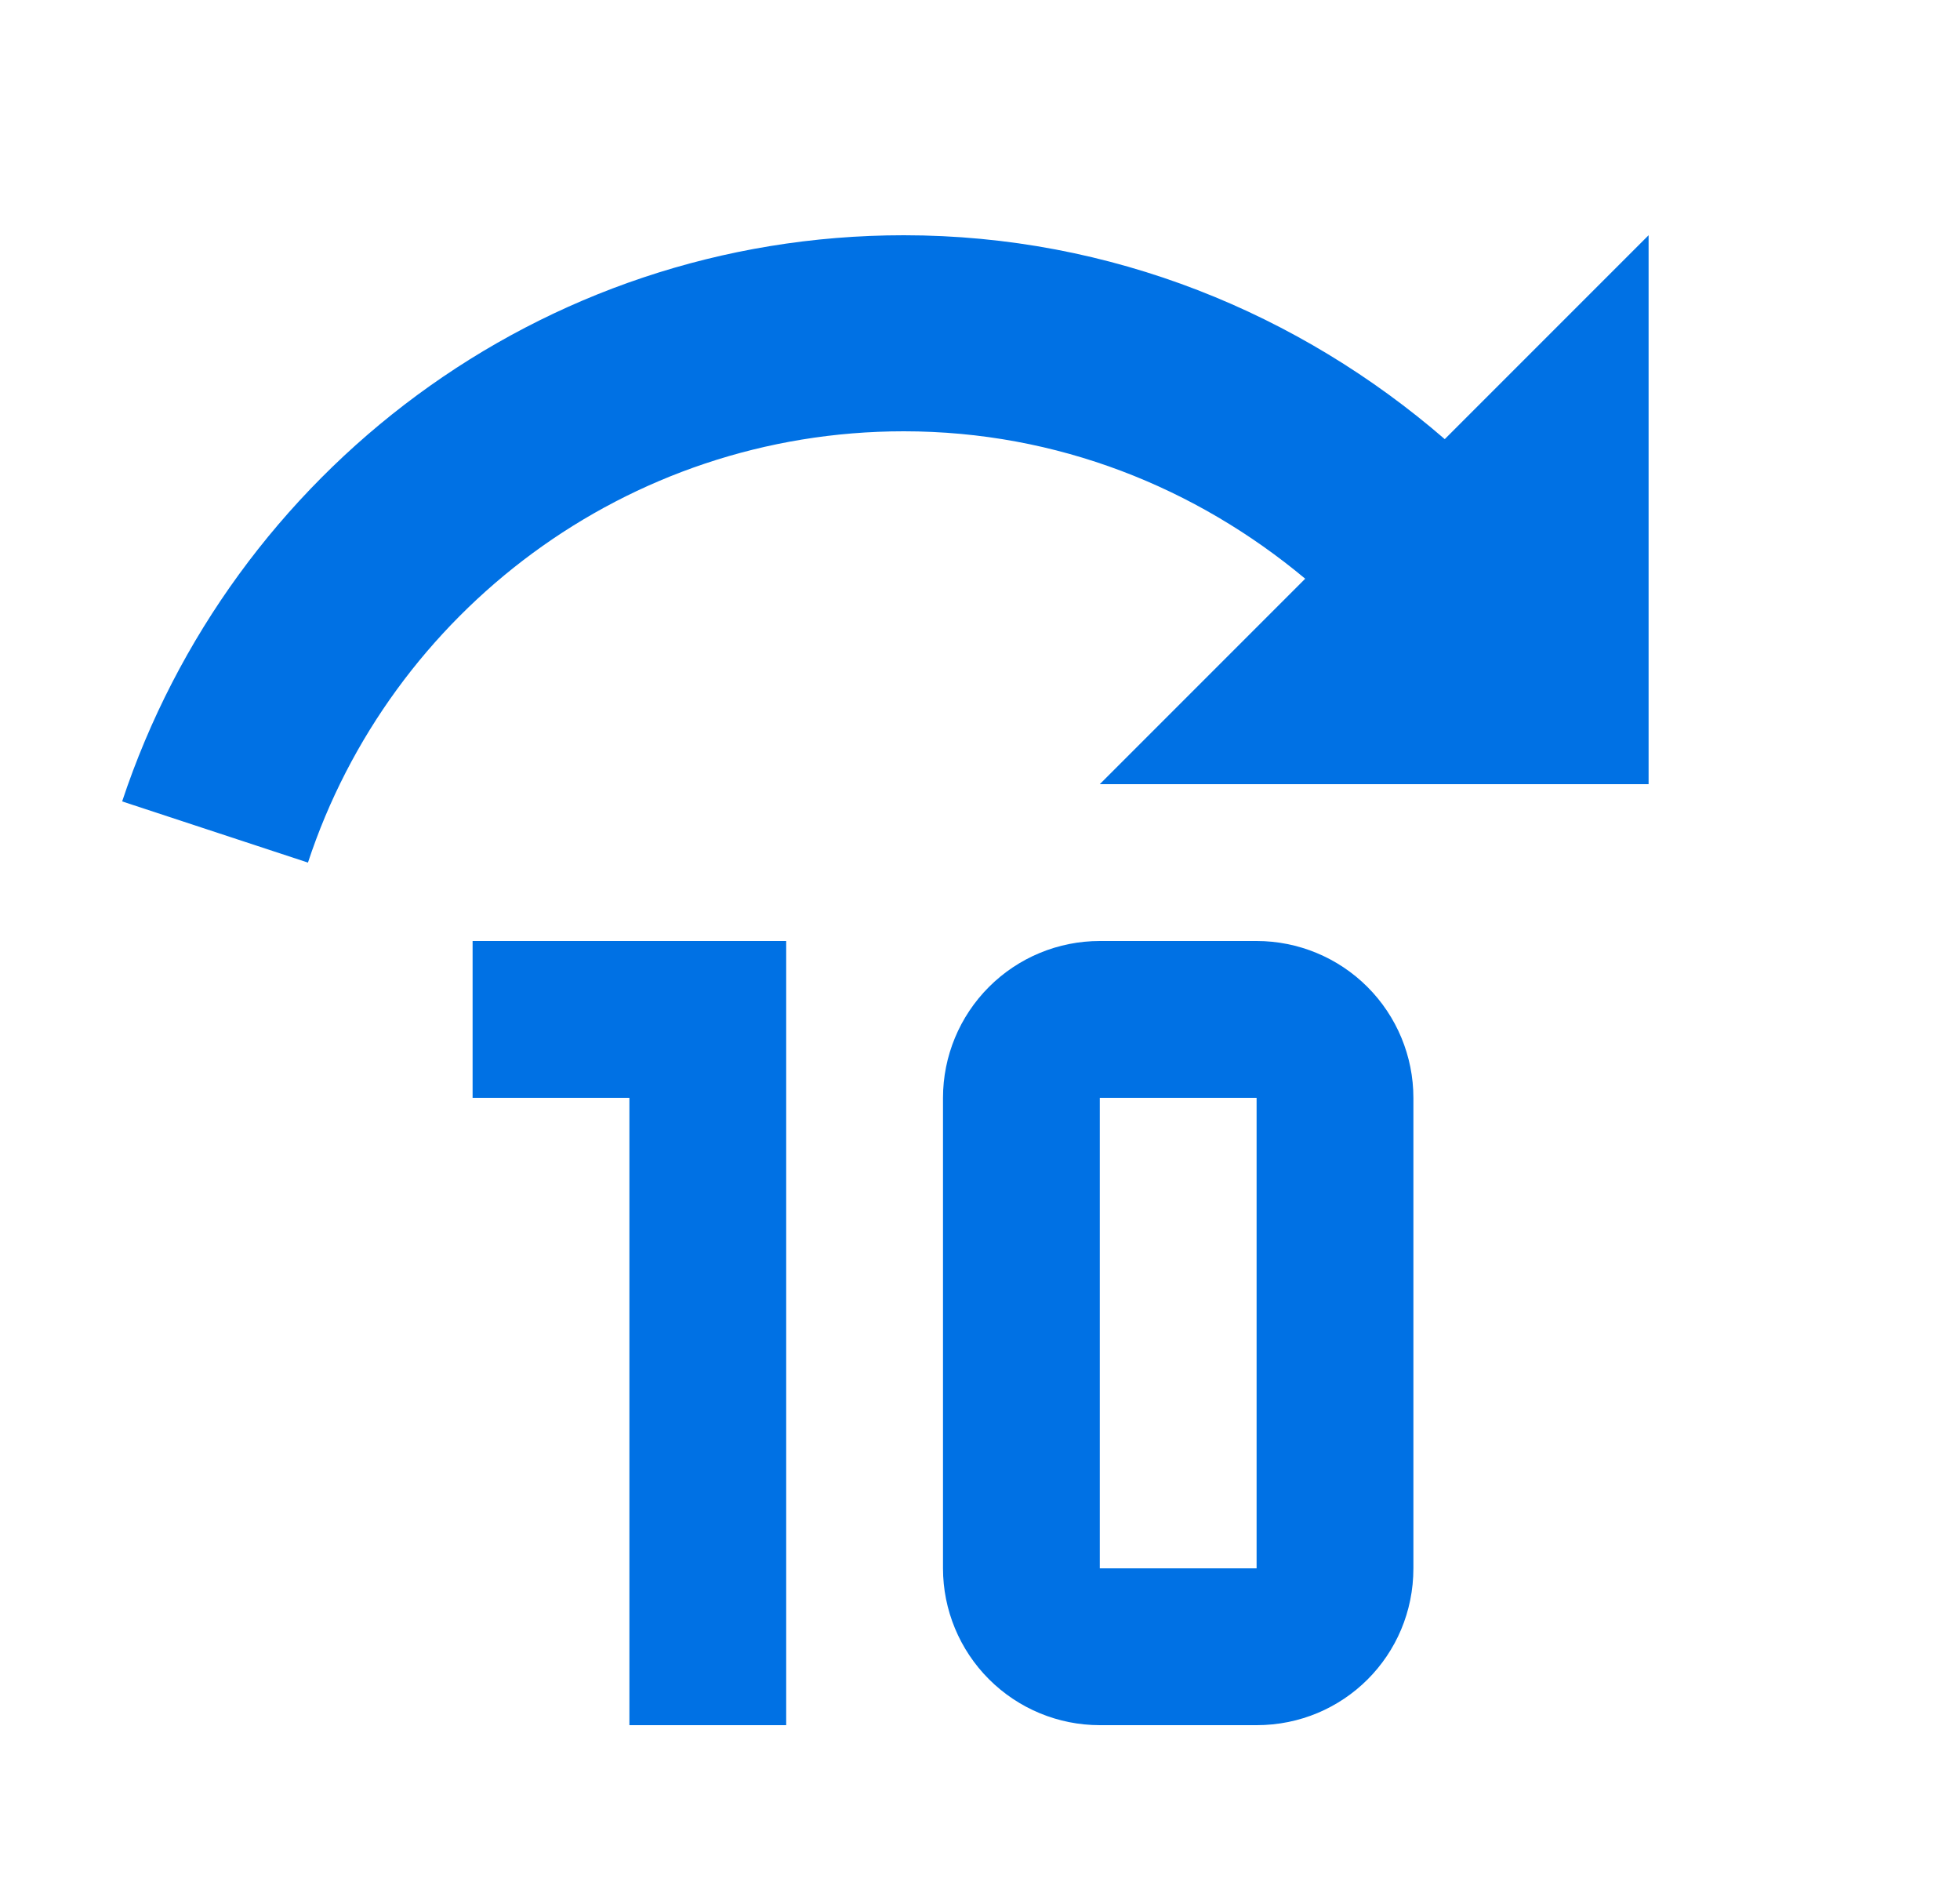 <svg width="25" height="24" viewBox="0 0 25 24" fill="none" xmlns="http://www.w3.org/2000/svg">
<path d="M10.028 12V22H8.028V14H6.028V12H10.028ZM18.028 14V20C18.028 21.11 17.138 22 16.028 22H14.028C13.497 22 12.989 21.789 12.614 21.414C12.239 21.039 12.028 20.53 12.028 20V14C12.028 13.47 12.239 12.961 12.614 12.586C12.989 12.211 13.497 12 14.028 12H16.028C16.558 12 17.067 12.211 17.442 12.586C17.817 12.961 18.028 13.47 18.028 14ZM14.028 14V20H16.028V14H14.028ZM11.528 3C14.178 3 16.578 4 18.428 5.6L21.028 3V10H14.028L16.648 7.38C15.258 6.22 13.488 5.5 11.528 5.5C7.988 5.5 4.978 7.81 3.928 11L1.558 10.22C2.948 6.03 6.878 3 11.528 3Z" fill="#0071E4"/>
</svg>
